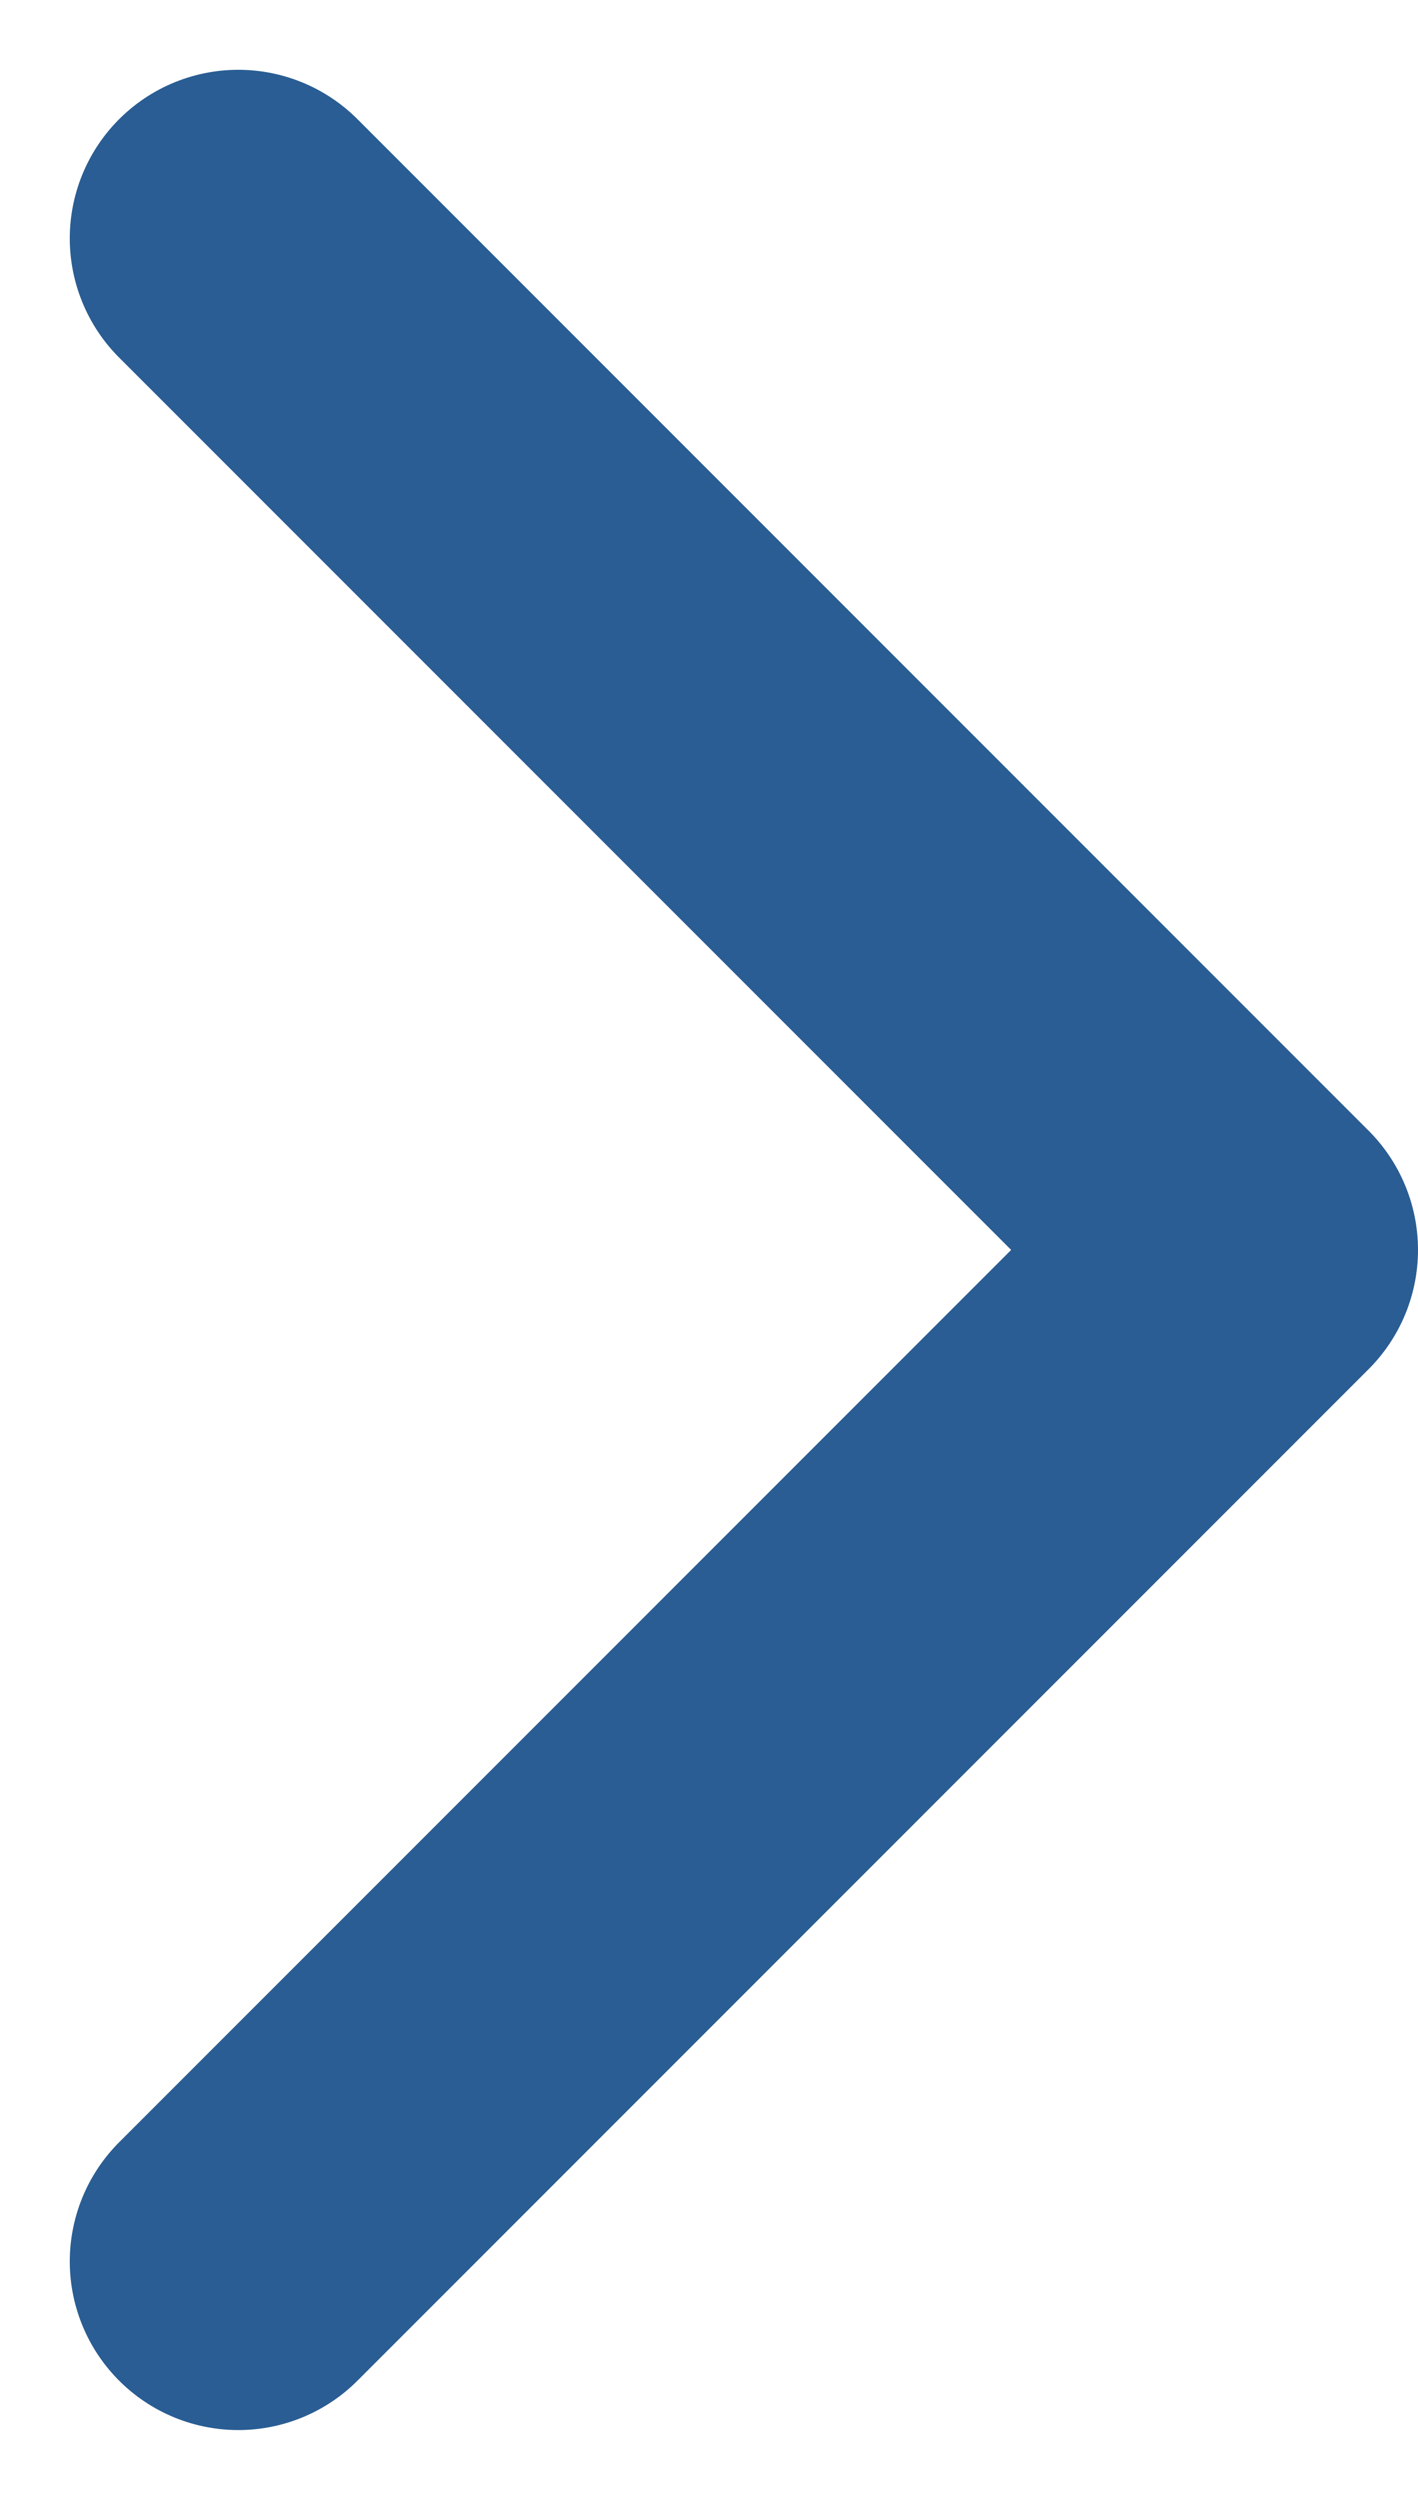 <svg xmlns="http://www.w3.org/2000/svg" width="8.414" height="14.828" viewBox="0 0 8.414 14.828">
    <path fill="none" stroke="#295D93" stroke-linecap="round" stroke-linejoin="round" stroke-width="2px" d="M0 0l6 6-6 6" transform="translate(1.414 1.414)"/>
</svg>
